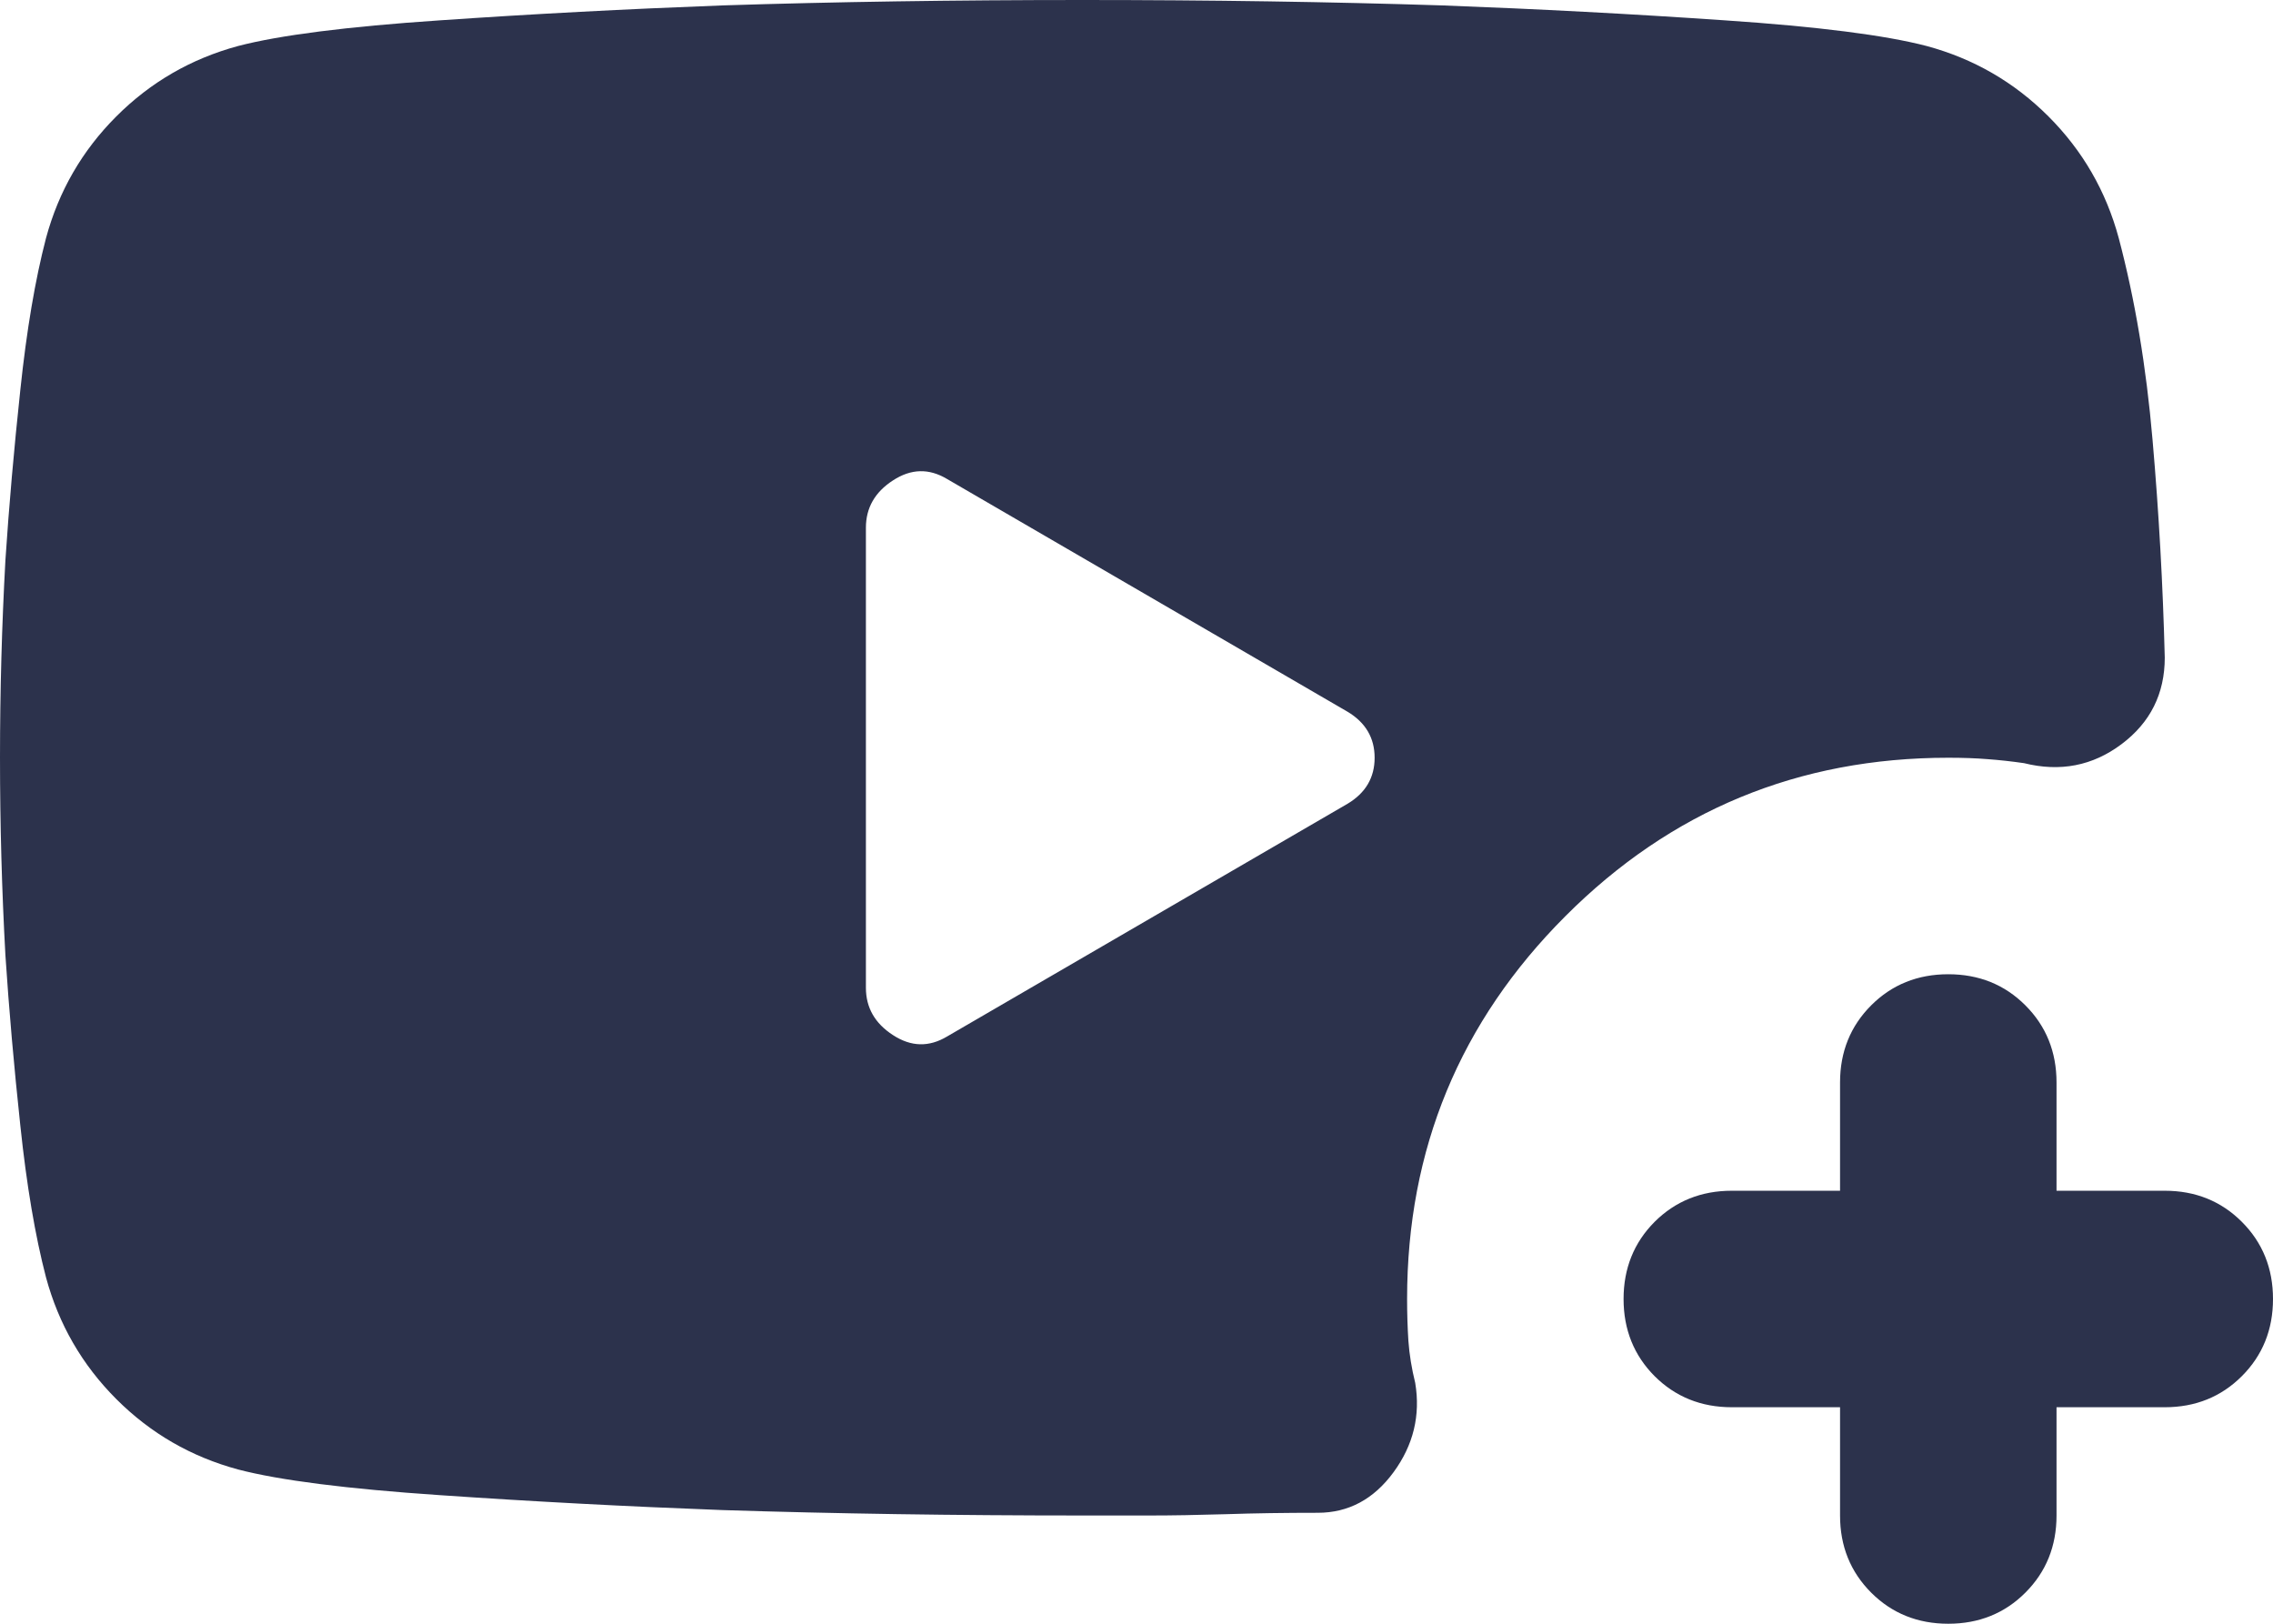<svg width="21" height="15" viewBox="0 0 21 15" fill="none" xmlns="http://www.w3.org/2000/svg">
<path d="M2.2 13.575C1.767 13.458 1.392 13.242 1.075 12.925C0.758 12.608 0.542 12.233 0.425 11.8C0.325 11.417 0.246 10.95 0.188 10.4C0.129 9.85 0.083 9.325 0.05 8.825C0.017 8.225 0 7.617 0 7C0 6.383 0.017 5.775 0.05 5.175C0.083 4.675 0.129 4.15 0.188 3.6C0.246 3.05 0.325 2.583 0.425 2.2C0.542 1.767 0.758 1.392 1.075 1.075C1.392 0.758 1.767 0.542 2.2 0.425C2.583 0.325 3.204 0.246 4.062 0.188C4.921 0.129 5.792 0.083 6.675 0.05C7.708 0.017 8.817 0 10 0C11.183 0 12.292 0.017 13.325 0.05C14.208 0.083 15.079 0.129 15.938 0.188C16.796 0.246 17.417 0.325 17.8 0.425C18.233 0.542 18.608 0.758 18.925 1.075C19.242 1.392 19.458 1.767 19.575 2.2C19.725 2.767 19.829 3.388 19.887 4.062C19.946 4.737 19.983 5.408 20 6.075C20 6.408 19.867 6.675 19.6 6.875C19.333 7.075 19.033 7.133 18.7 7.05C18.583 7.033 18.471 7.021 18.363 7.013C18.254 7.004 18.133 7 18 7C16.617 7 15.438 7.487 14.463 8.463C13.488 9.438 13 10.617 13 12C13 12.133 13.004 12.262 13.012 12.387C13.021 12.512 13.042 12.642 13.075 12.775C13.125 13.075 13.058 13.35 12.875 13.6C12.692 13.85 12.458 13.975 12.175 13.975C11.875 13.975 11.592 13.979 11.325 13.988C11.058 13.996 10.825 14 10.625 14H10C8.817 14 7.708 13.983 6.675 13.95C5.792 13.917 4.921 13.871 4.062 13.812C3.204 13.754 2.583 13.675 2.2 13.575ZM8.75 9.575L12.45 7.425C12.617 7.325 12.7 7.183 12.7 7C12.7 6.817 12.617 6.675 12.45 6.575L8.75 4.425C8.583 4.325 8.417 4.329 8.25 4.438C8.083 4.546 8 4.692 8 4.875V9.125C8 9.308 8.083 9.454 8.25 9.562C8.417 9.671 8.583 9.675 8.75 9.575ZM17 13H16C15.717 13 15.479 12.904 15.287 12.713C15.096 12.521 15 12.283 15 12C15 11.717 15.096 11.479 15.287 11.287C15.479 11.096 15.717 11 16 11H17V10C17 9.717 17.096 9.479 17.288 9.287C17.479 9.096 17.717 9 18 9C18.283 9 18.521 9.096 18.712 9.287C18.904 9.479 19 9.717 19 10V11H20C20.283 11 20.521 11.096 20.712 11.287C20.904 11.479 21 11.717 21 12C21 12.283 20.904 12.521 20.712 12.713C20.521 12.904 20.283 13 20 13H19V14C19 14.283 18.904 14.521 18.712 14.713C18.521 14.904 18.283 15 18 15C17.717 15 17.479 14.904 17.288 14.713C17.096 14.521 17 14.283 17 14V13Z" fill="#2C324C"/>
</svg>
